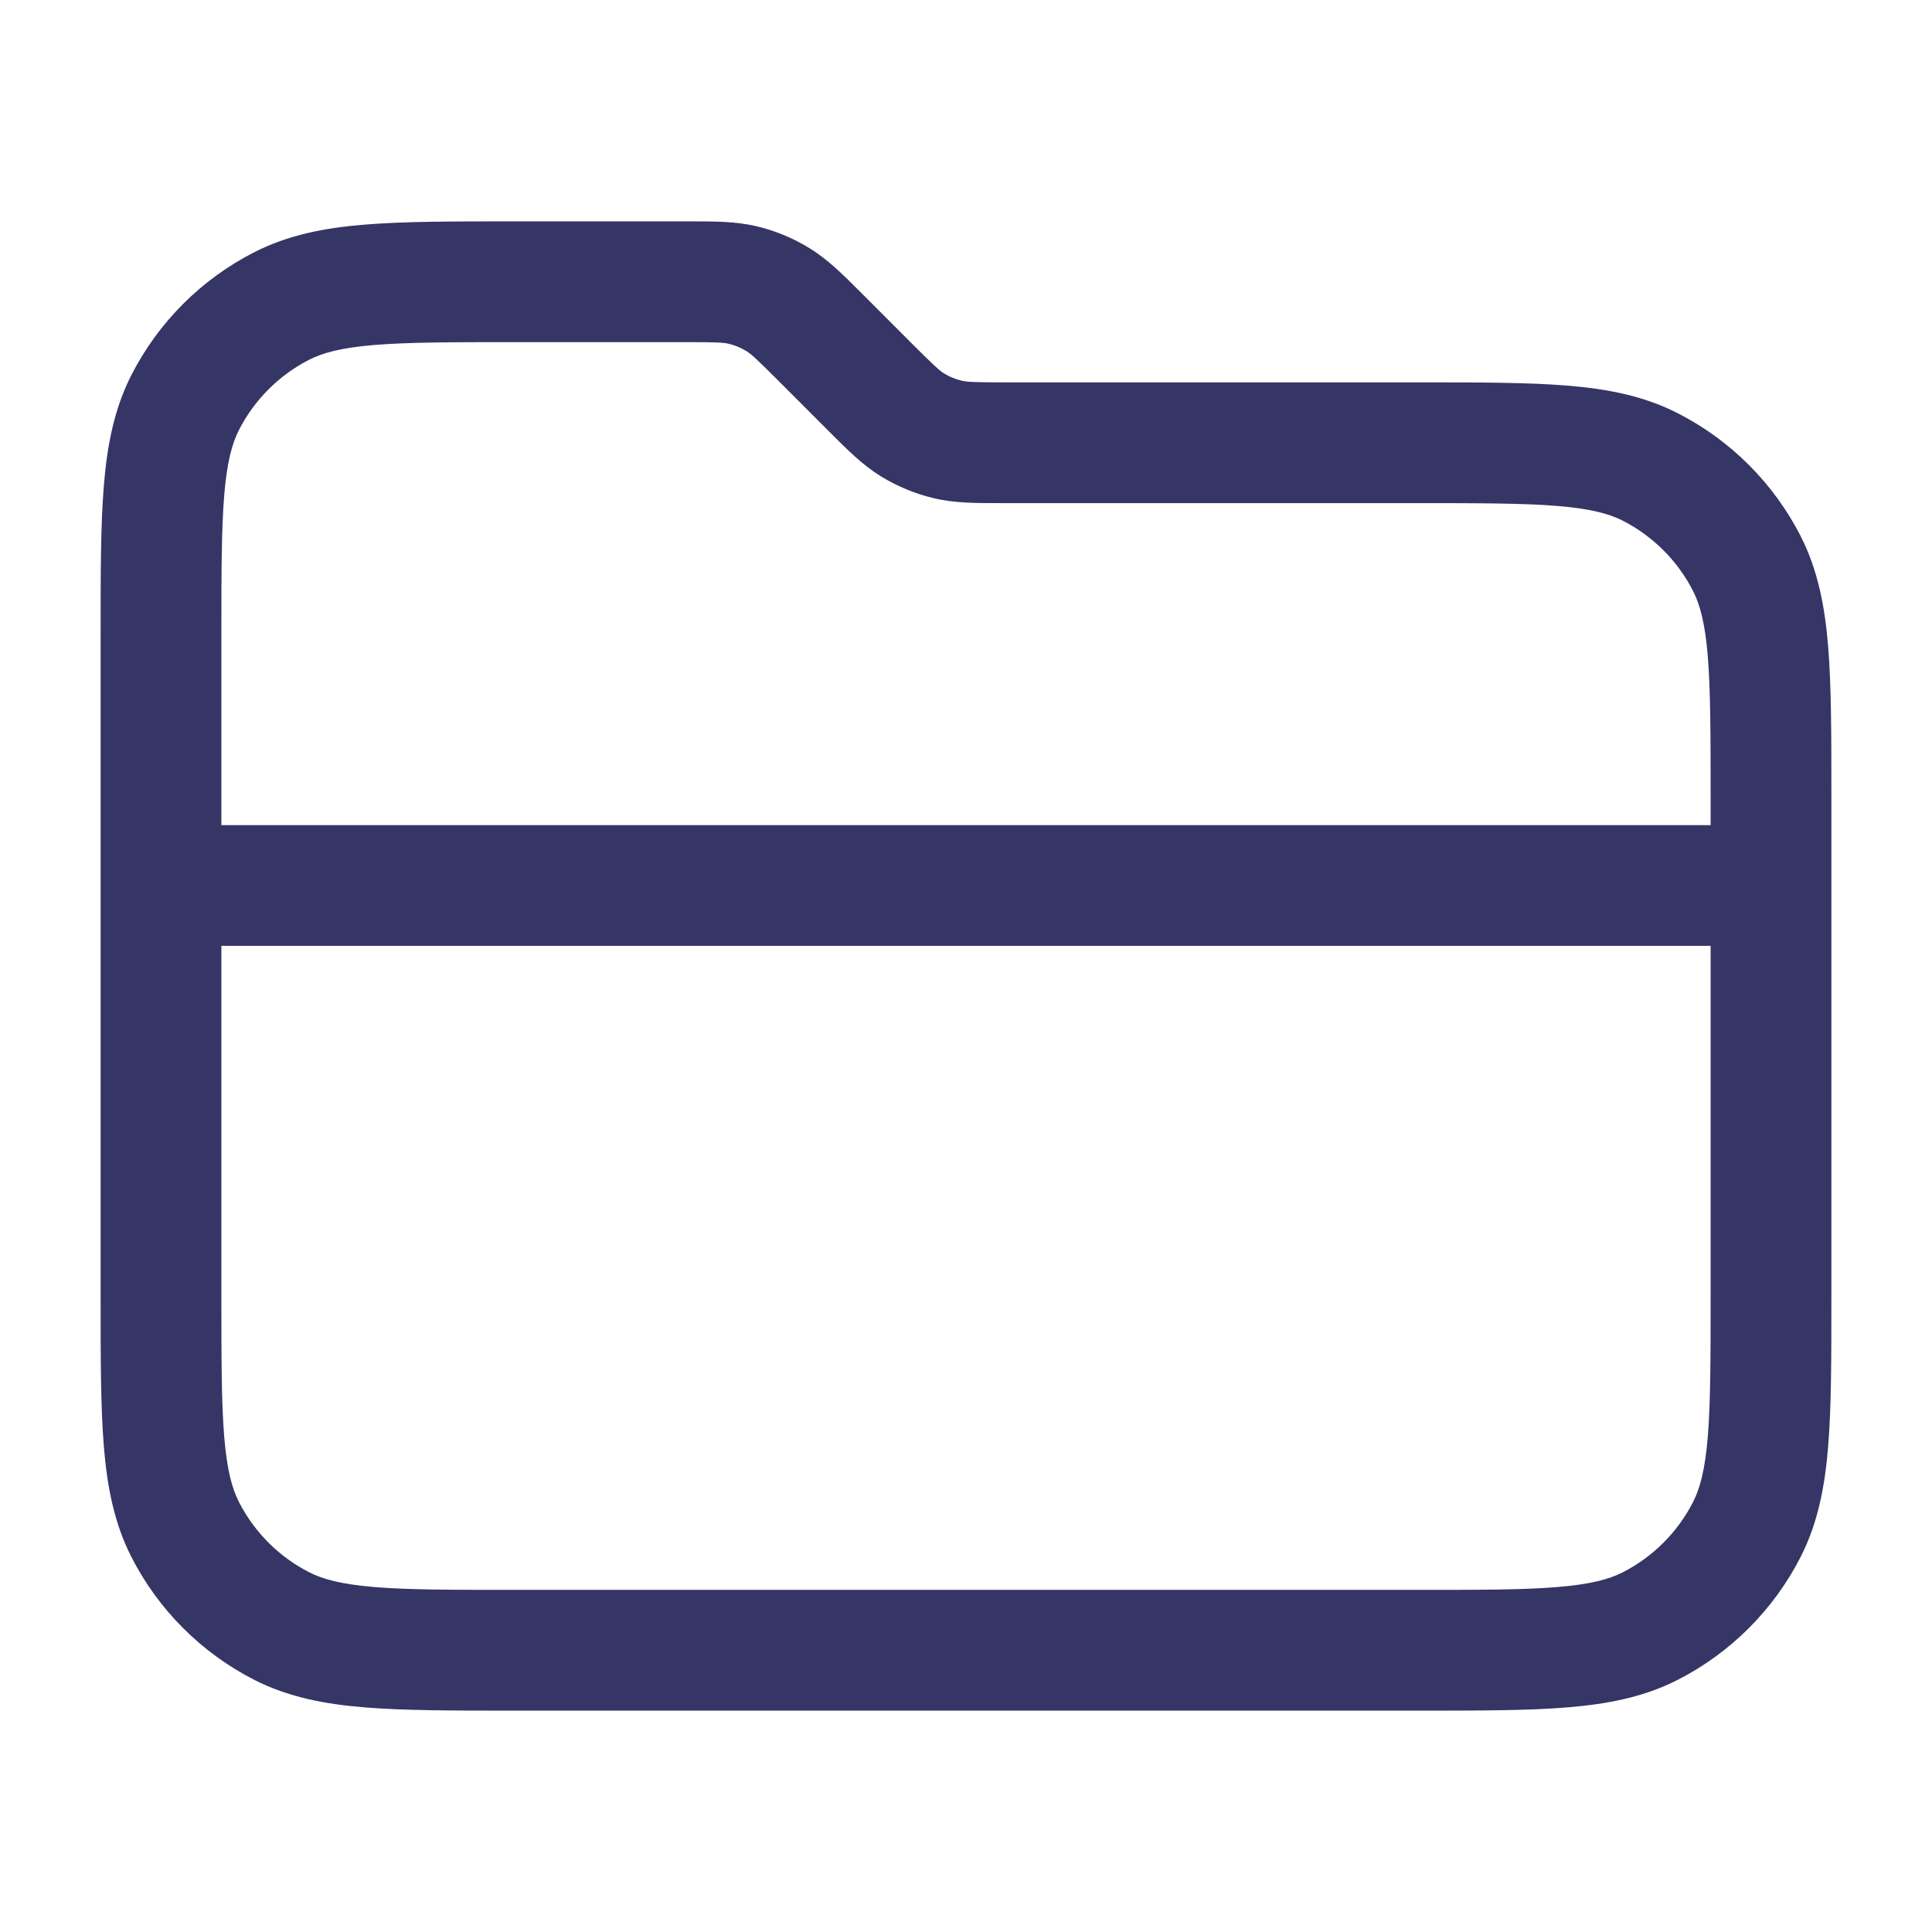 <svg width="24" height="24" viewBox="0 0 24 24" fill="none" xmlns="http://www.w3.org/2000/svg">
<path fill-rule="evenodd" clip-rule="evenodd" d="M1.25 7.868C1.25 7.125 1.25 6.522 1.29 6.033C1.331 5.528 1.419 5.079 1.631 4.661C1.967 4.003 2.502 3.467 3.161 3.132C3.579 2.919 4.028 2.831 4.533 2.79C5.022 2.75 5.625 2.75 6.368 2.75L8.568 2.75C8.874 2.75 9.143 2.749 9.404 2.812C9.634 2.867 9.853 2.958 10.054 3.082C10.284 3.222 10.473 3.413 10.689 3.628L11.327 4.267C11.612 4.551 11.671 4.604 11.729 4.64C11.797 4.681 11.87 4.711 11.946 4.729C12.012 4.745 12.091 4.75 12.494 4.75L17.632 4.75C18.375 4.75 18.978 4.75 19.467 4.79C19.972 4.831 20.422 4.919 20.839 5.132C21.497 5.467 22.033 6.003 22.369 6.661C22.581 7.079 22.669 7.528 22.71 8.033C22.75 8.522 22.75 9.125 22.75 9.868V16.132C22.75 16.875 22.75 17.478 22.71 17.967C22.669 18.472 22.581 18.922 22.369 19.339C22.033 19.998 21.497 20.533 20.839 20.869C20.422 21.081 19.972 21.169 19.467 21.21C18.978 21.25 18.375 21.25 17.632 21.25H6.368C5.625 21.25 5.022 21.25 4.533 21.21C4.028 21.169 3.579 21.081 3.161 20.869C2.502 20.533 1.967 19.998 1.631 19.339C1.419 18.922 1.331 18.472 1.29 17.967C1.25 17.478 1.25 16.875 1.25 16.132V7.868ZM8.506 4.25C8.908 4.25 8.988 4.255 9.054 4.271C9.13 4.289 9.203 4.319 9.271 4.361C9.329 4.396 9.388 4.449 9.673 4.733L10.311 5.372C10.527 5.588 10.716 5.778 10.946 5.919C11.147 6.042 11.367 6.133 11.596 6.188C11.857 6.251 12.127 6.25 12.432 6.25L17.6 6.25C18.382 6.25 18.924 6.251 19.345 6.285C19.757 6.319 19.987 6.381 20.158 6.468C20.534 6.66 20.84 6.966 21.032 7.342C21.119 7.513 21.181 7.743 21.215 8.155C21.249 8.576 21.25 9.118 21.25 9.9V10.25H2.75V7.9C2.75 7.118 2.751 6.576 2.785 6.155C2.819 5.743 2.881 5.513 2.968 5.342C3.16 4.966 3.466 4.66 3.842 4.468C4.013 4.381 4.243 4.319 4.655 4.285C5.076 4.251 5.618 4.25 6.4 4.25H8.506ZM21.25 11.75V16.1C21.25 16.883 21.249 17.424 21.215 17.845C21.181 18.257 21.119 18.487 21.032 18.658C20.84 19.034 20.534 19.34 20.158 19.532C19.987 19.619 19.757 19.681 19.345 19.715C18.924 19.75 18.382 19.75 17.6 19.75H6.4C5.618 19.75 5.076 19.75 4.655 19.715C4.243 19.681 4.013 19.619 3.842 19.532C3.466 19.34 3.16 19.034 2.968 18.658C2.881 18.487 2.819 18.257 2.785 17.845C2.751 17.424 2.75 16.883 2.75 16.1V11.75H21.25Z" fill="#353566"/>
</svg>
